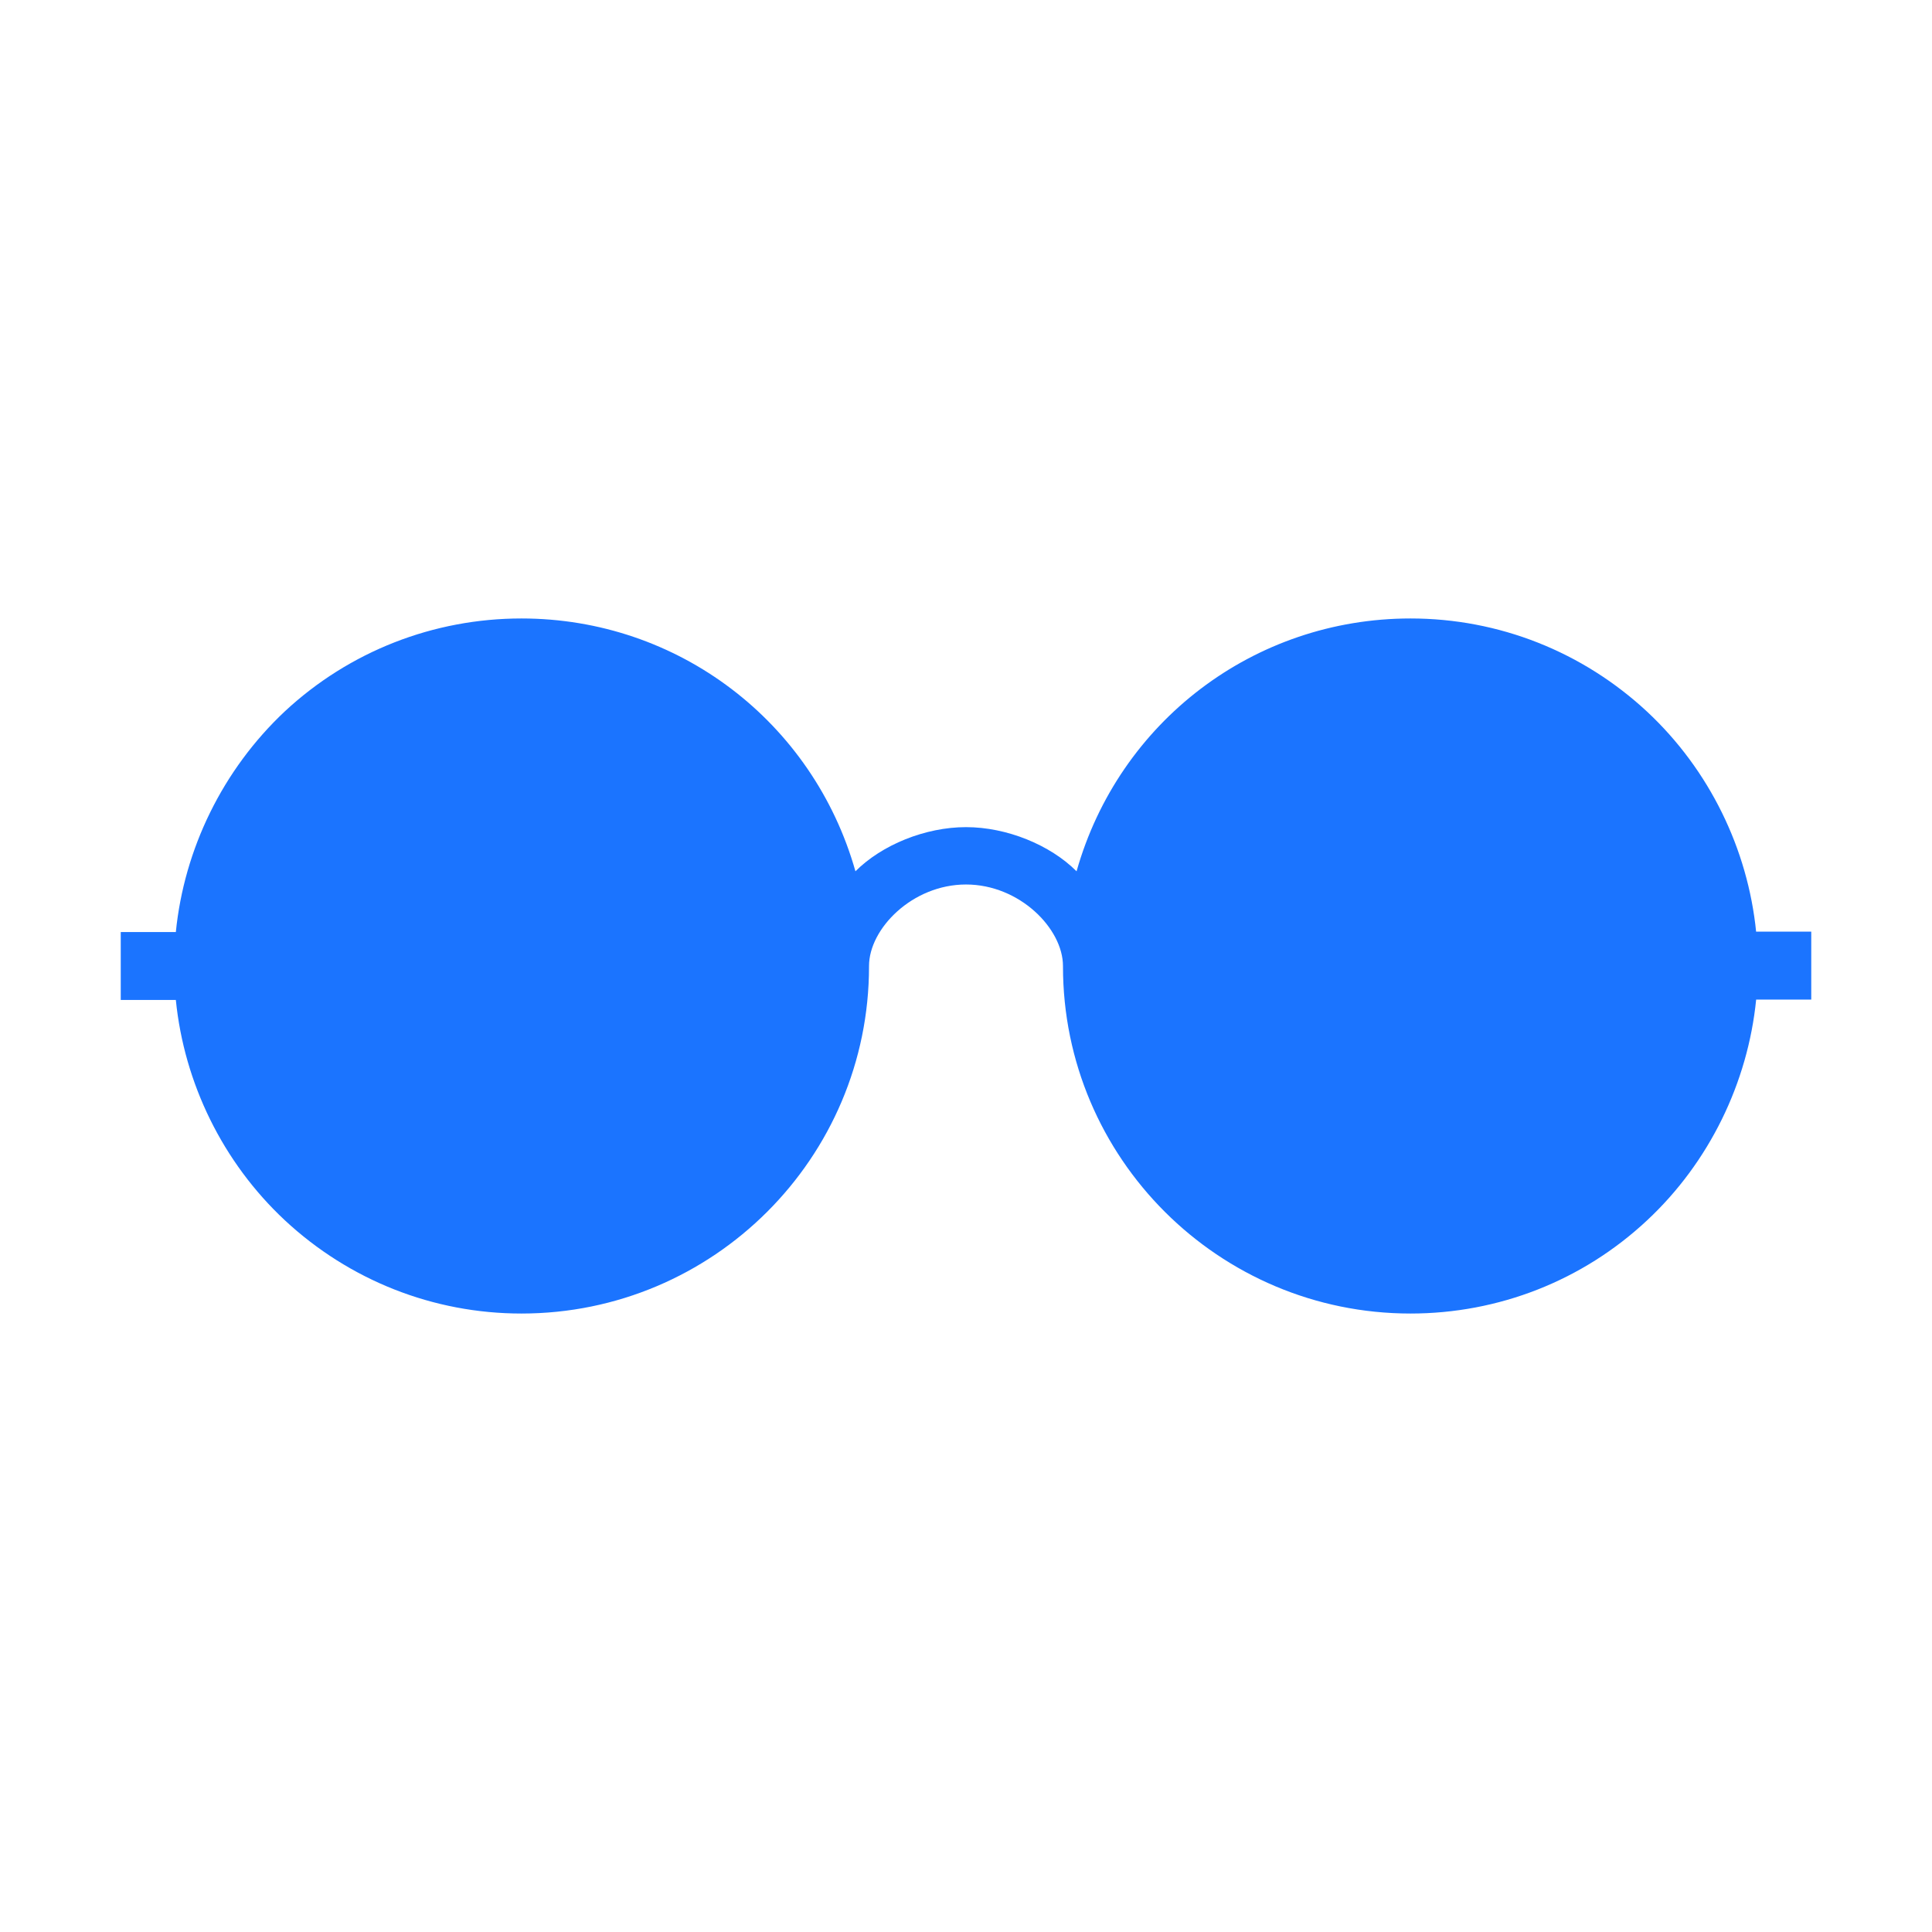 <?xml version="1.0" encoding="utf-8"?>
<!-- Generator: Adobe Illustrator 16.2.1, SVG Export Plug-In . SVG Version: 6.00 Build 0)  -->
<!DOCTYPE svg PUBLIC "-//W3C//DTD SVG 1.1//EN" "http://www.w3.org/Graphics/SVG/1.1/DTD/svg11.dtd">
<svg version="1.1" id="Layer_1" xmlns="http://www.w3.org/2000/svg" xmlns:xlink="http://www.w3.org/1999/xlink" x="0px" y="0px"
	 width="512px" height="512px" viewBox="0 0 512 512" style="enable-background:new 0 0 512 512;" xml:space="preserve">
<g  fill="#1b74ff" fill-opacity="1">
<path d="M465.4,247c-2.2-22-12.4-43-28.9-58.4c-17.1-15.9-39.3-24.7-62.7-24.7c-41.5,0-77.3,27.4-88.5,67c-7-7-18.5-11.7-29.3-11.7
	c-10.8,0-22.3,4.7-29.3,11.7c-11.2-39.6-47-67-88.5-67c-23.3,0-45.6,8.7-62.7,24.6C59,204,48.8,225,46.6,247H32v18h14.6
	c2.2,22,12.4,43,28.9,58.4c17.1,15.9,39.3,24.7,62.7,24.7c50.8,0,92.1-41.2,92.1-92c0-0.1,0-0.1,0-0.1h0c0-9.9,11.5-21.6,25.7-21.6
	s25.7,11.7,25.7,21.6h0c0,0,0,0,0,0.1c0,50.8,41.3,92,92.1,92c23.3,0,45.6-8.7,62.7-24.7c16.5-15.4,26.7-36.5,28.9-58.5H480v-18
	H465.4z"/>
</g></svg>
